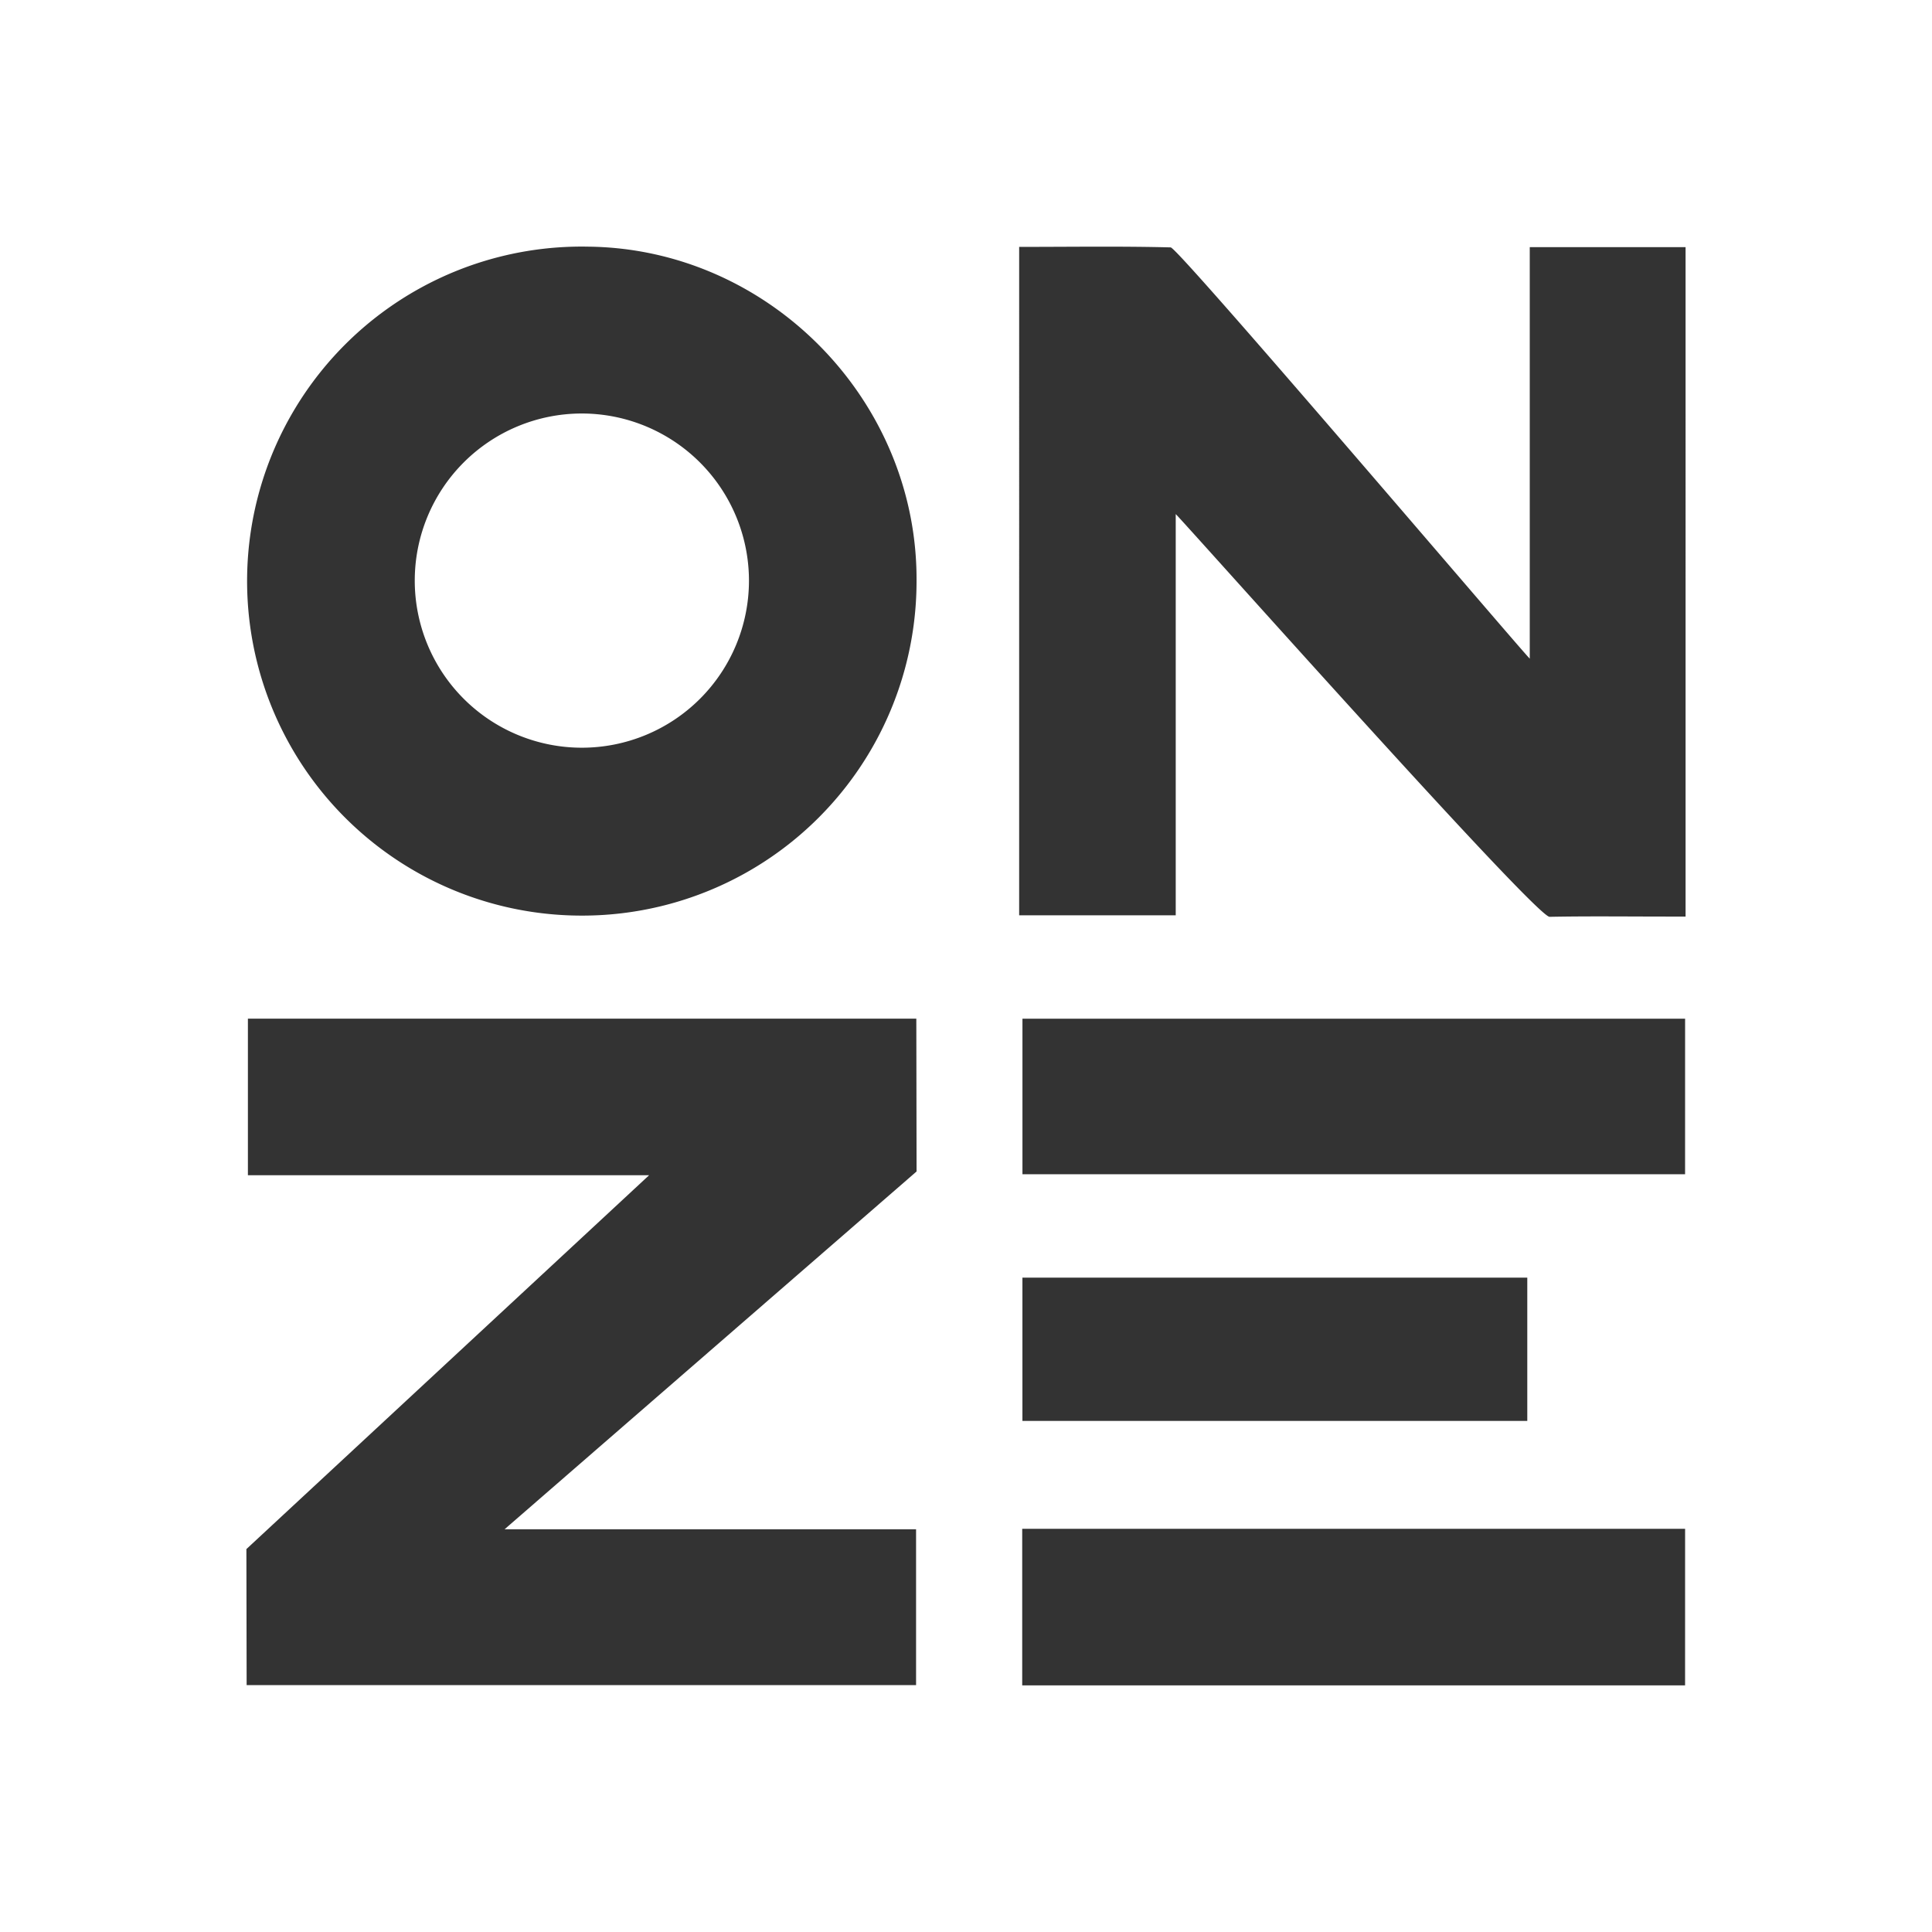 <svg xmlns="http://www.w3.org/2000/svg" width="250" height="250" viewBox="0 0 250 250">
  <rect x="0" y="0" width="250" height="250" fill="#333333" stroke="none"/>
  <defs>
    <style>
      .cls-1 {
        fill: #fff;
      }
    </style>
  </defs>
  <g id="Group_1" data-name="Group 1" transform="translate(-281 -259)">
    <path id="Path_1" data-name="Path 1" class="cls-1" d="M340.777,297.136a21.623,21.623,0,1,1-21.688-21.656A21.644,21.644,0,0,1,340.777,297.136Z" transform="translate(37.139 37.027)"/>
    <path id="Path_2" data-name="Path 2" class="cls-1" d="M281,259V509H531V259ZM399.539,456.89v20.162H312.915l-.032-17.6,52.11-48.377H313.078v-20.26h86.493l.033,19.773-53.312,46.3Zm-43.9-79.416a43.285,43.285,0,1,1,1.429-86.558c23.409.227,42.695,19.87,42.533,43.312A43.265,43.265,0,0,1,355.643,377.474Zm143.409,99.611H413.273v-20.26h85.779Zm-85.747-34.221V424.325H478.63v18.539Zm85.747-31.916H413.305v-20.13h85.747Zm.065-33.344h-2.467c-5.065,0-10.1-.065-15.13.033-1.851,0-47.565-51.4-48.377-52.111v51.916h-20.26V290.948c6.656,0,13.149-.1,19.61.065,1.006.032,45.552,52.4,46.461,53.214V290.981h20.162Z" transform="translate(0)"/>
  </g>
</svg>
